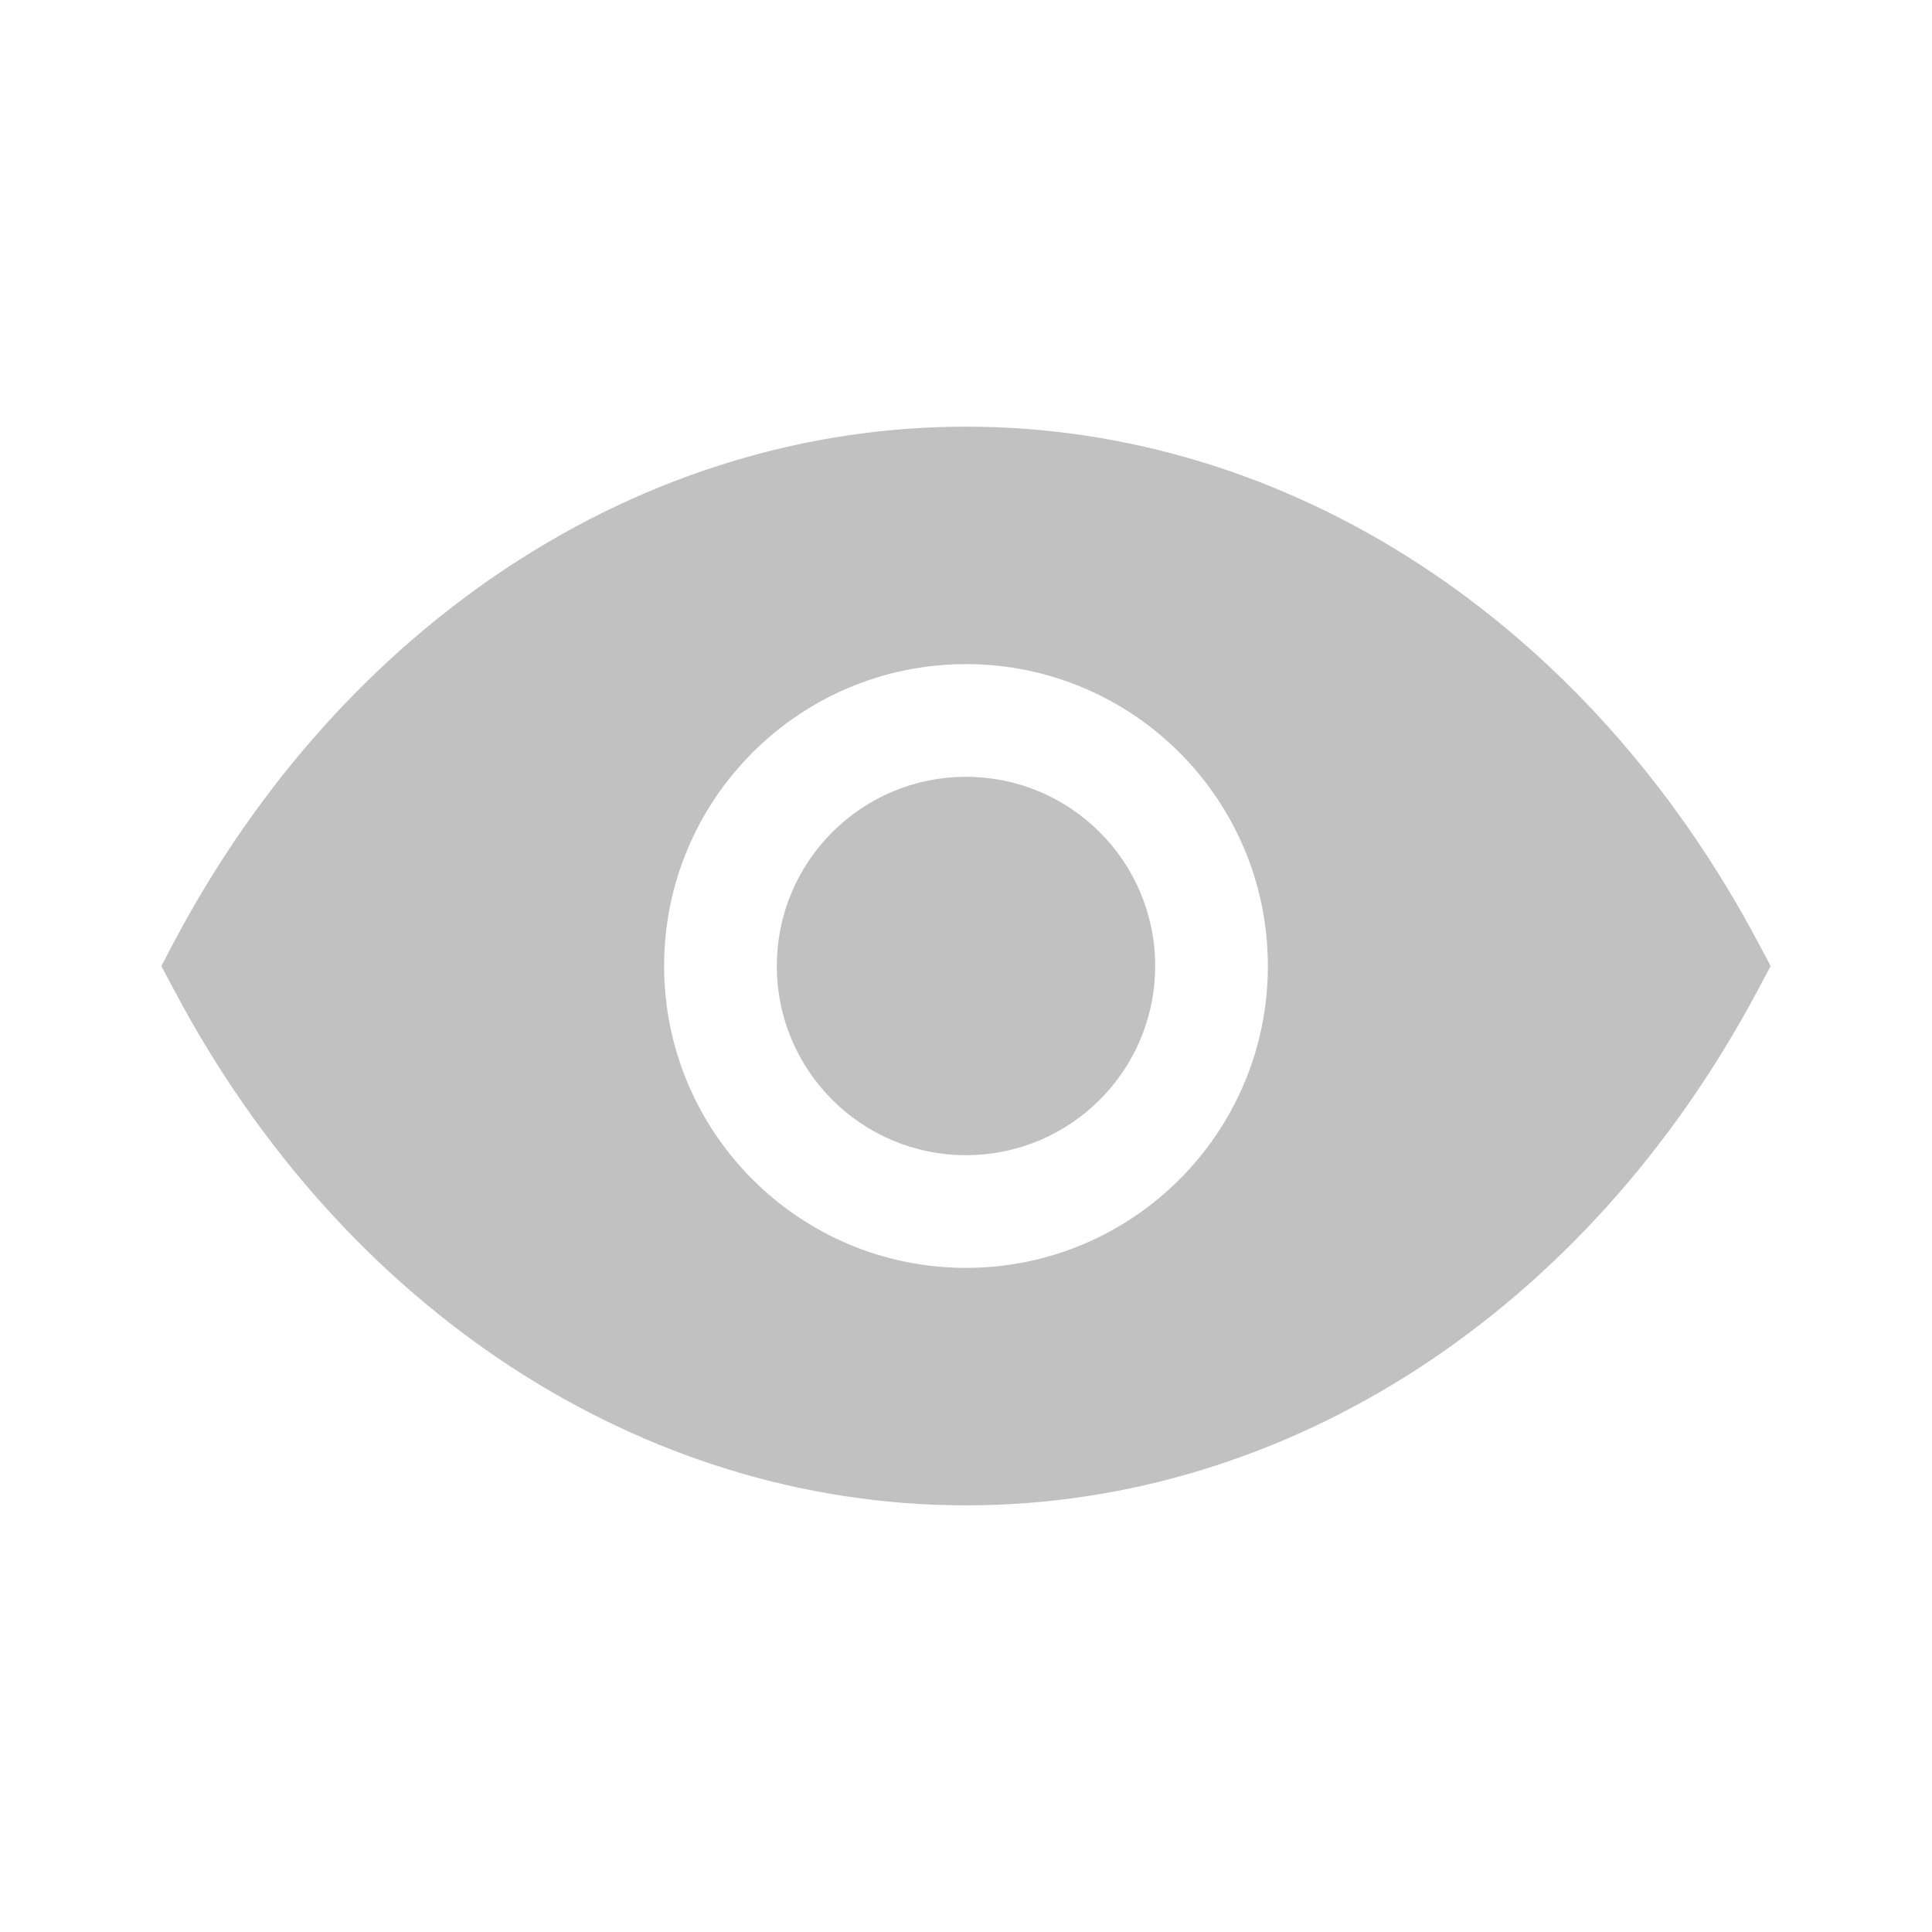 <svg xmlns="http://www.w3.org/2000/svg" width="24" height="24" viewBox="0 0 24 24">
    <g fill="none" fill-rule="evenodd">
        <g fill="#C1C1C1">
            <g>
                <path d="M12 5.3c4.022 0 7.724 2.43 9.833 6.395l.163.305-.163.305C19.724 16.27 16.02 18.7 12 18.7c-4.025 0-7.736-2.434-9.834-6.396L2.004 12l.161-.305C4.268 7.732 7.975 5.3 12 5.3zm0 2.95c-2.071 0-3.75 1.679-3.75 3.75 0 2.071 1.679 3.75 3.75 3.75 2.071 0 3.75-1.679 3.75-3.75 0-2.071-1.679-3.75-3.75-3.75zm0 1.4c1.298 0 2.35 1.052 2.35 2.35s-1.052 2.35-2.35 2.35S9.65 13.298 9.65 12 10.702 9.65 12 9.65z" transform="translate(-1083 -322) translate(1083 322)"/>
            </g>
        </g>
    </g>
</svg>
